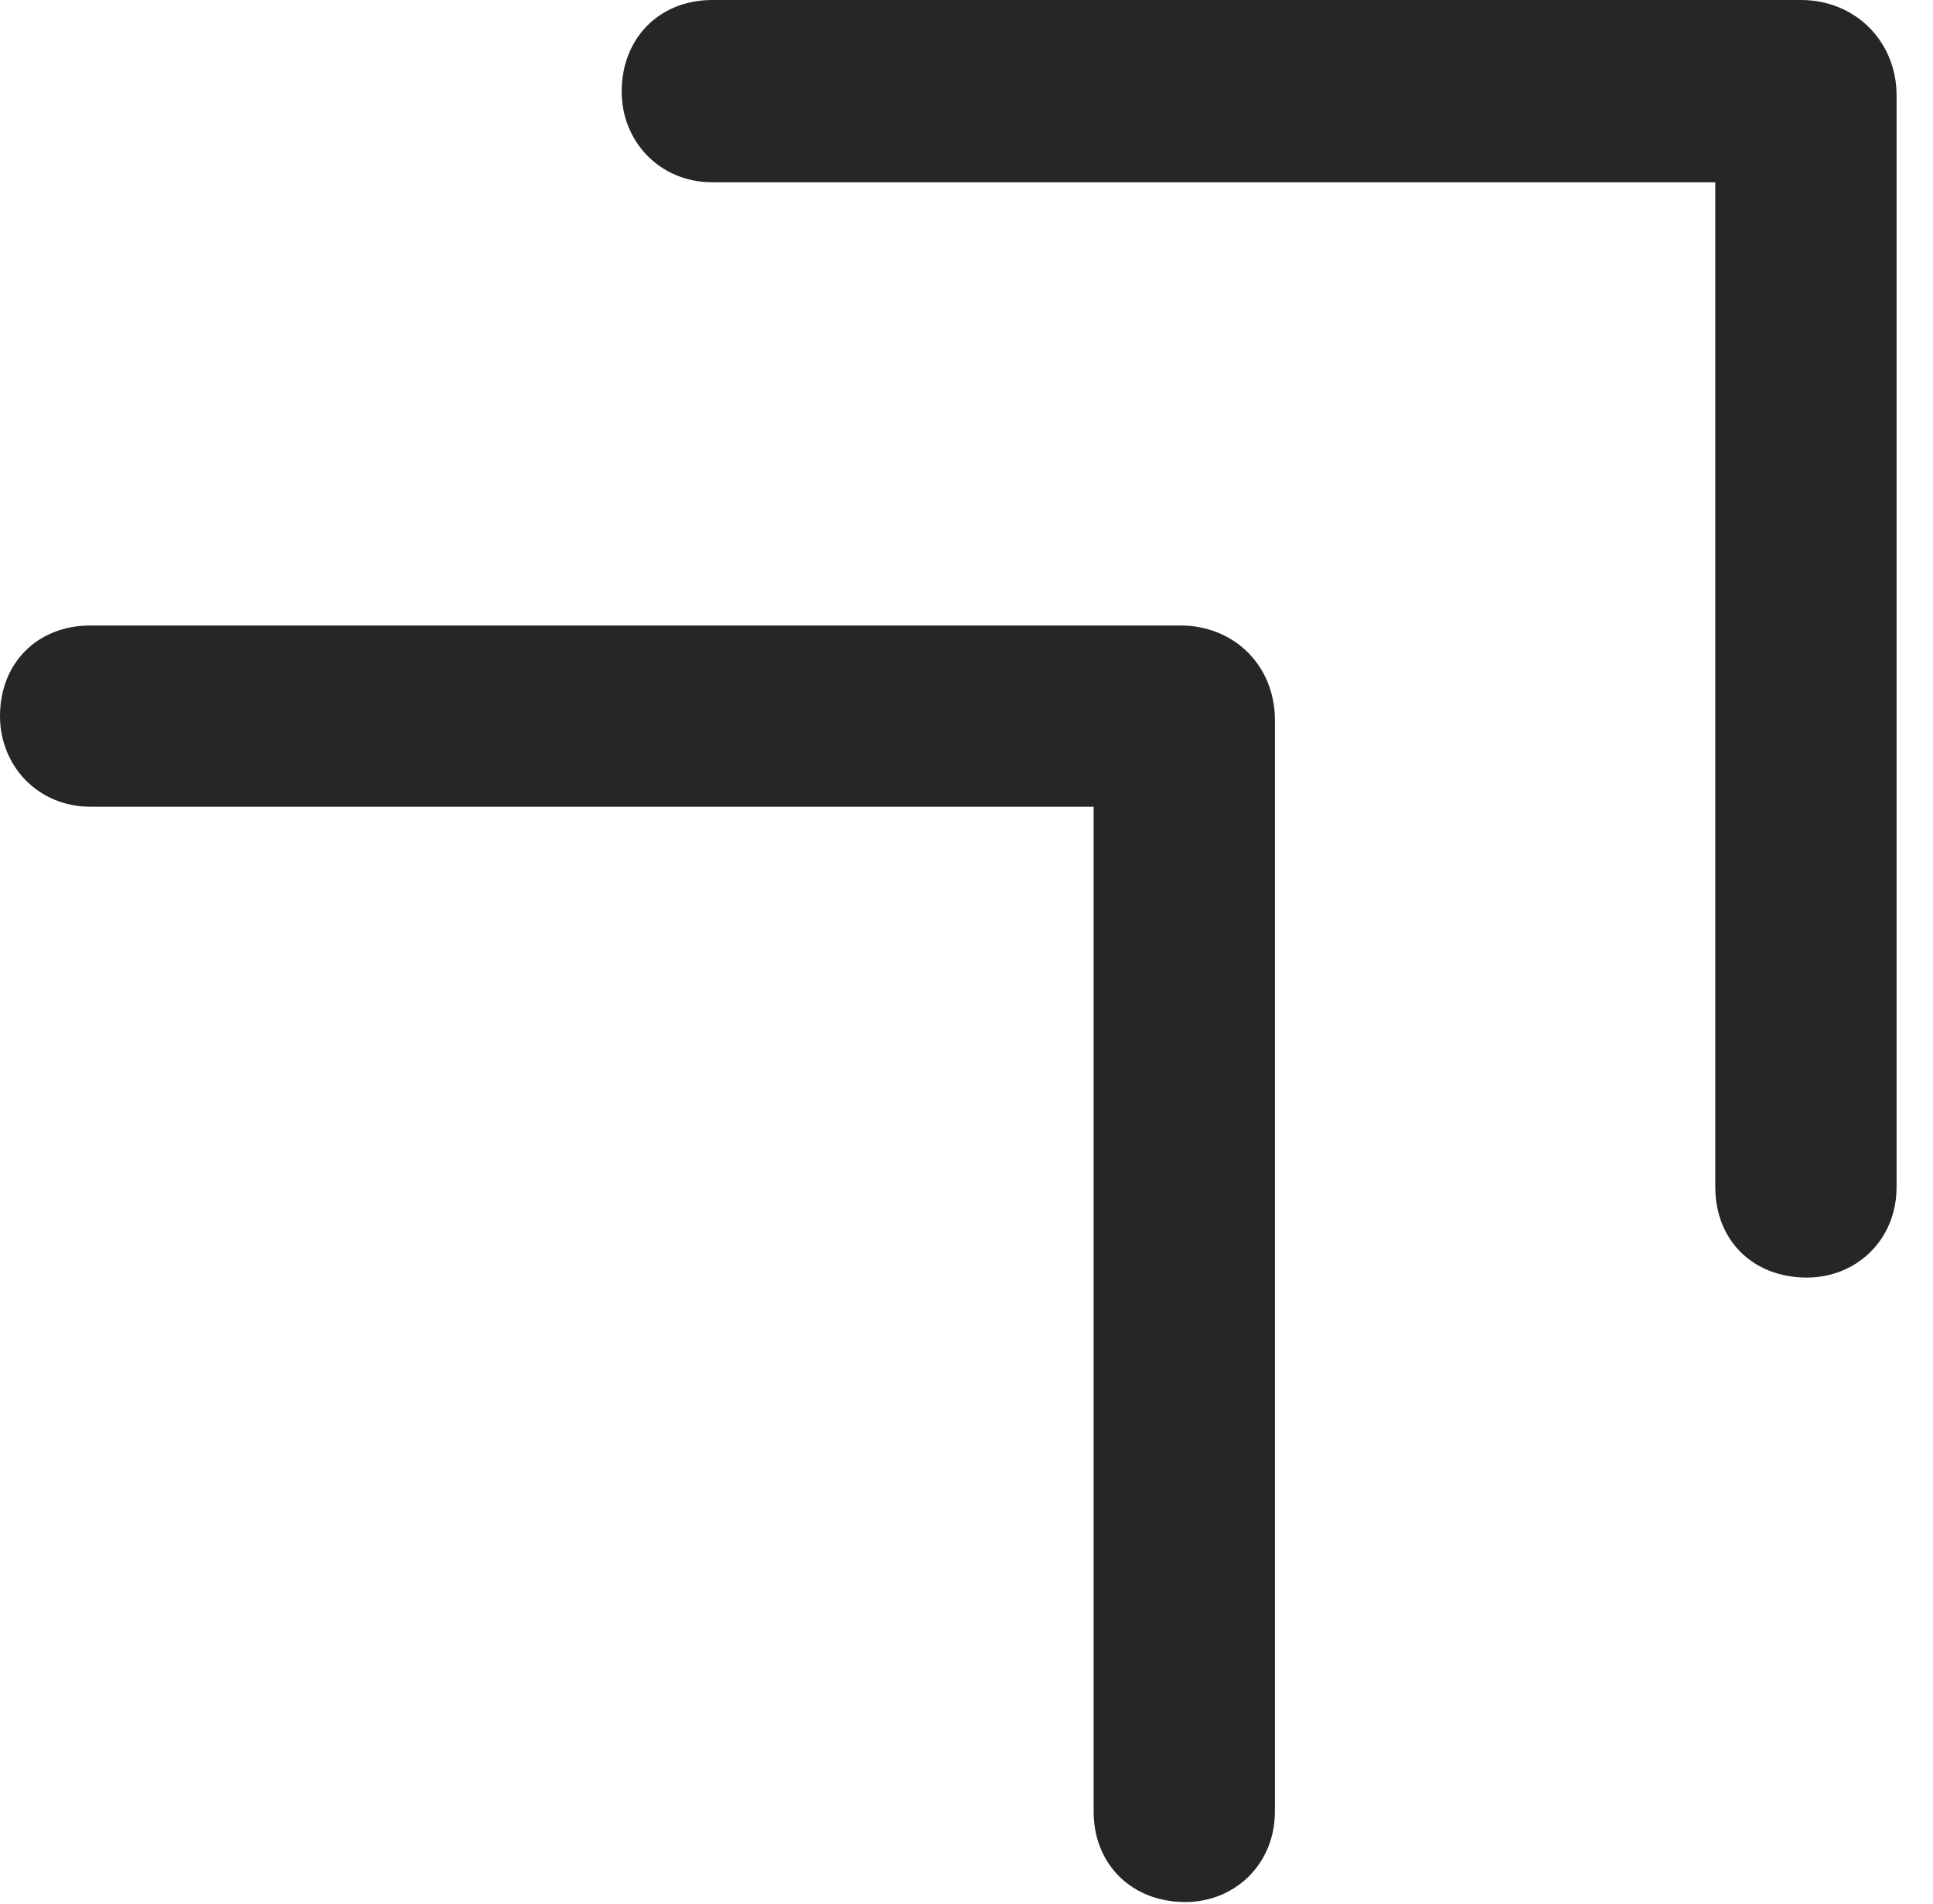 <?xml version="1.0" encoding="UTF-8"?>
<!--Generator: Apple Native CoreSVG 341-->
<!DOCTYPE svg
PUBLIC "-//W3C//DTD SVG 1.1//EN"
       "http://www.w3.org/Graphics/SVG/1.1/DTD/svg11.dtd">
<svg version="1.1" xmlns="http://www.w3.org/2000/svg" xmlns:xlink="http://www.w3.org/1999/xlink" viewBox="0 0 19.16 18.877">
 <g>
  <rect height="18.877" opacity="0" width="19.16" x="0" y="0"/>
  <path d="M0.898 7.998L11.65 7.998L10.84 7.197L10.84 17.959C10.84 18.486 11.221 18.857 11.748 18.857C12.236 18.857 12.637 18.486 12.637 17.959L12.637 7.139C12.637 6.602 12.236 6.201 11.699 6.201L0.898 6.201C0.371 6.201 0 6.572 0 7.1C0 7.588 0.371 7.998 0.898 7.998Z" fill="black" fill-opacity="0.85"/>
  <path d="M7.061 1.807L17.812 1.807L17.002 1.006L17.002 11.768C17.002 12.295 17.373 12.666 17.91 12.666C18.398 12.666 18.799 12.295 18.799 11.768L18.799 0.947C18.799 0.41 18.389 0 17.852 0L7.061 0C6.533 0 6.162 0.381 6.162 0.908C6.162 1.396 6.533 1.807 7.061 1.807Z" fill="black" fill-opacity="0.85"/>
 </g>
</svg>

